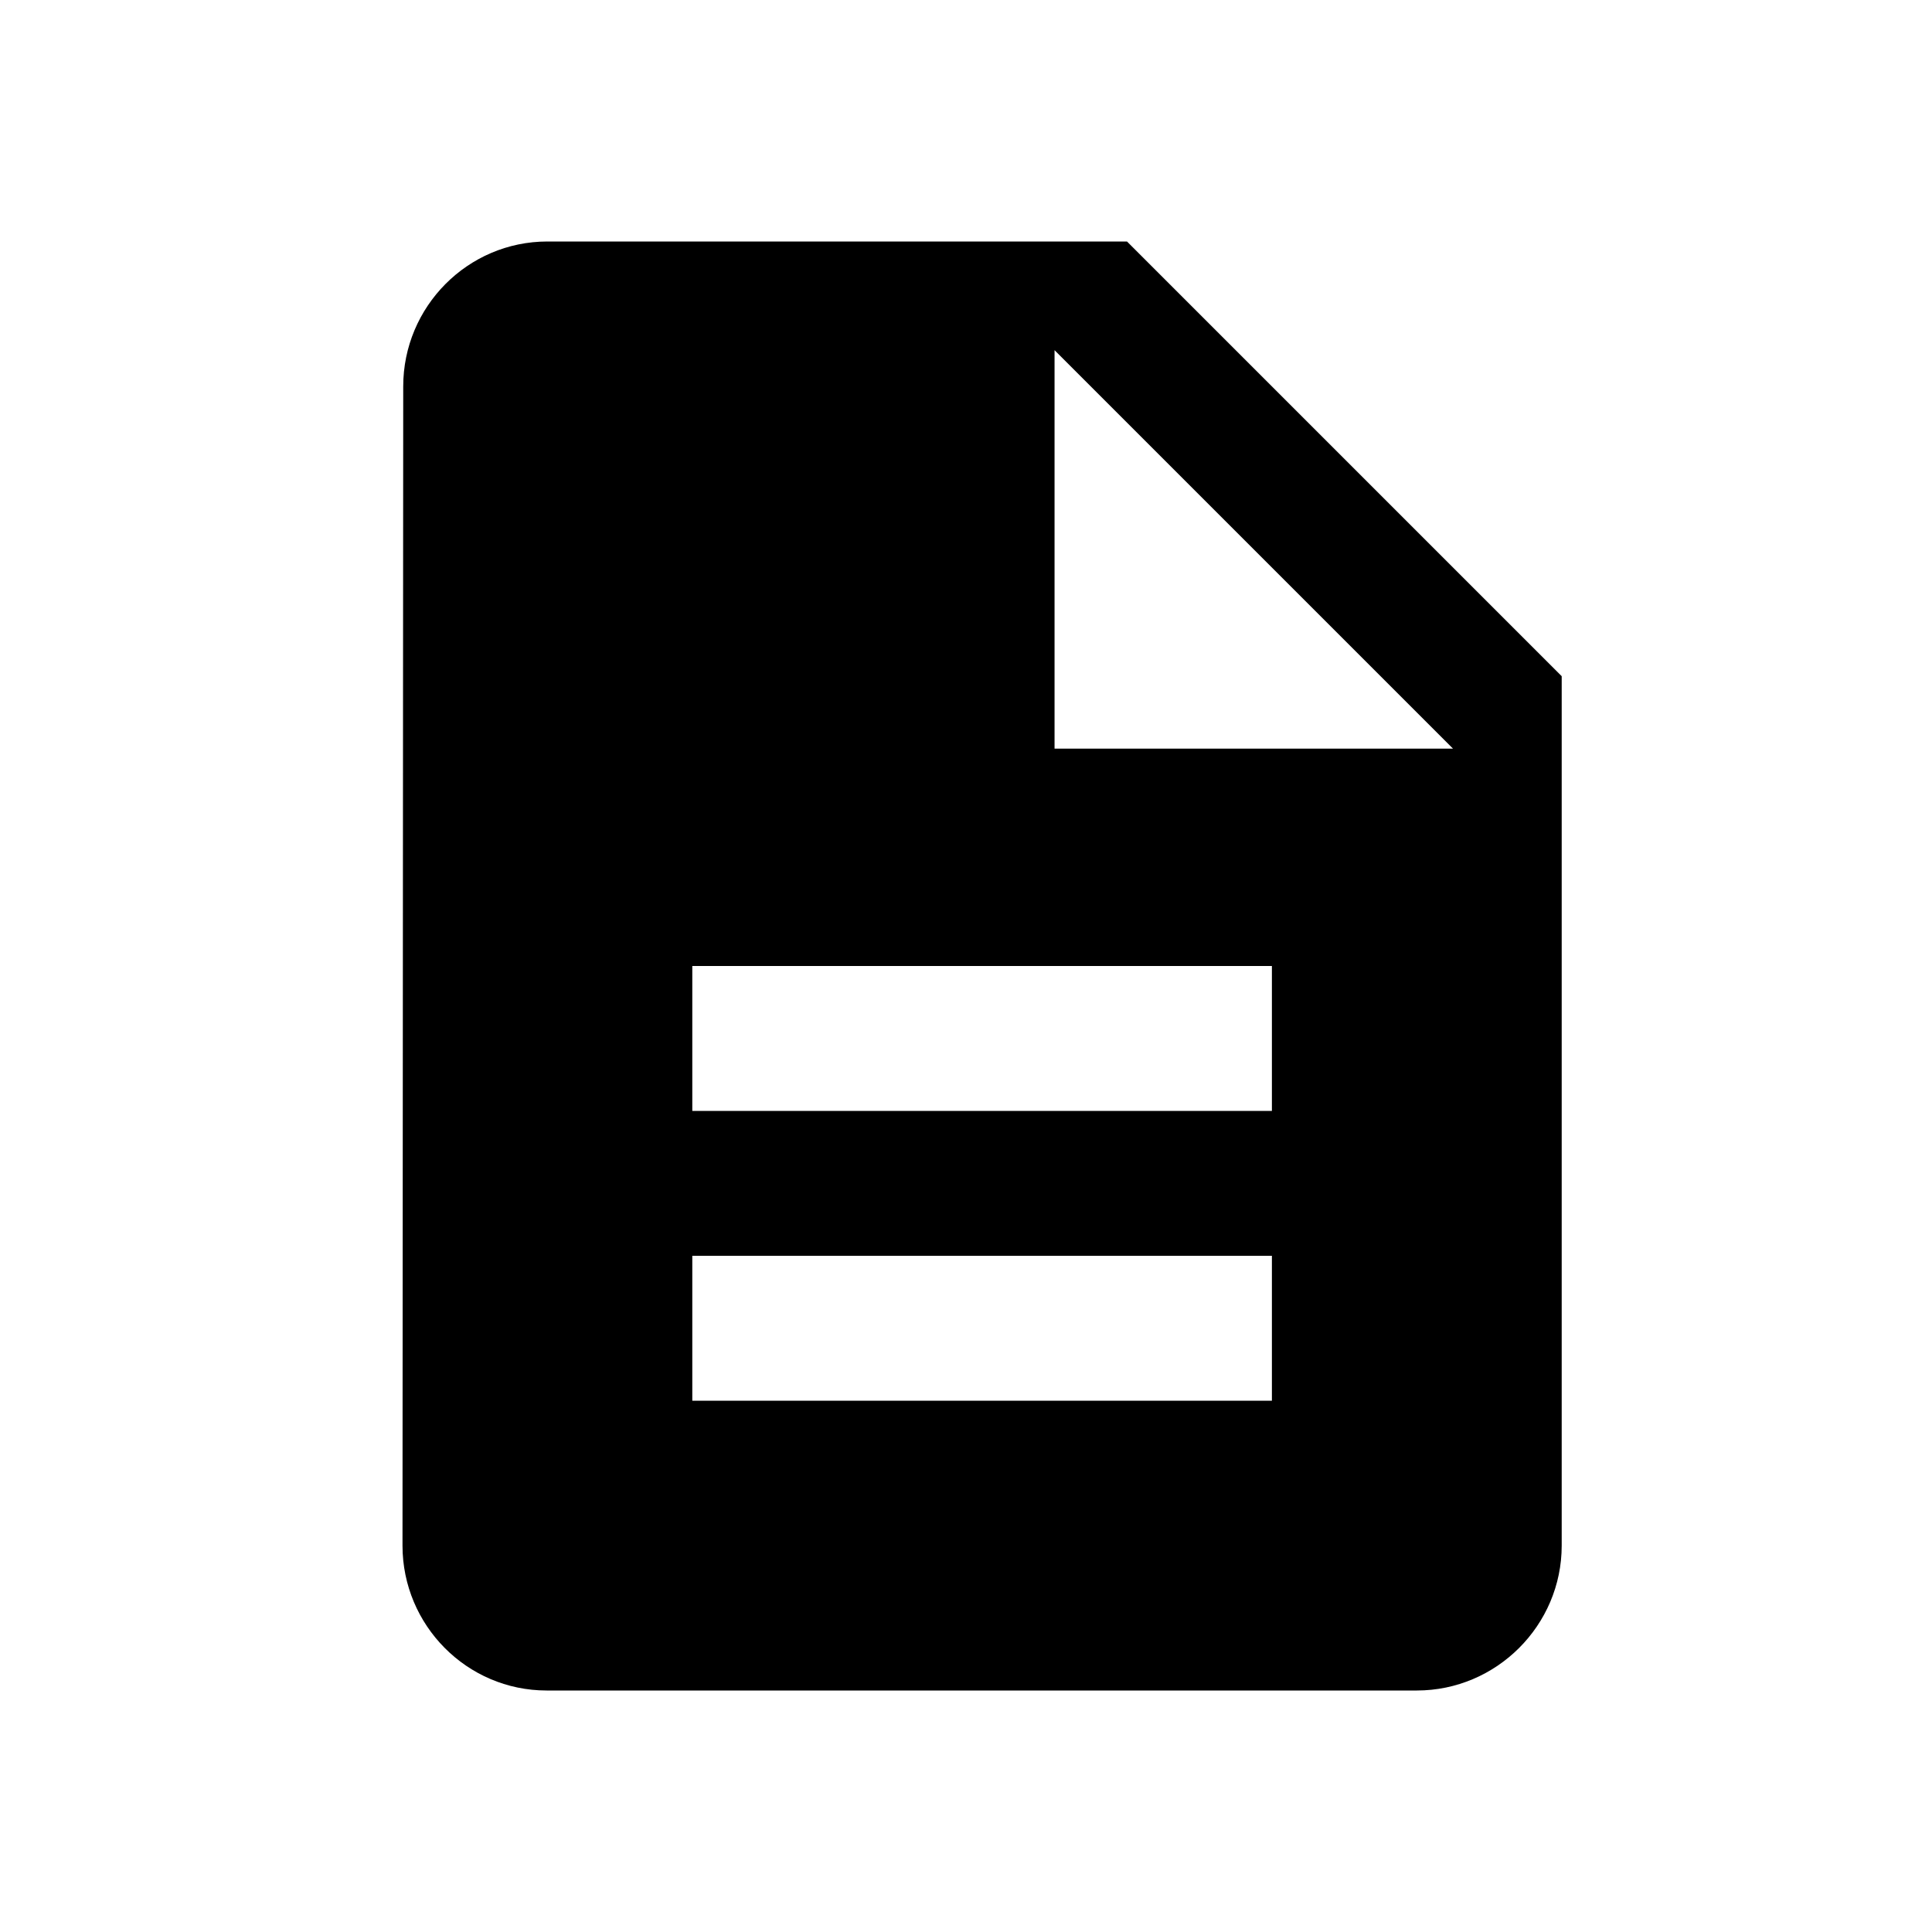<?xml version="1.0" encoding="UTF-8"?>
<svg width="24px" height="24px" viewBox="0 0 24 24" version="1.1" xmlns="http://www.w3.org/2000/svg" xmlns:xlink="http://www.w3.org/1999/xlink">
    <title>A7312DE9-777B-46E5-A67E-A4CF5E456056@1x</title>
    <g id="Icons" stroke="none" stroke-width="1" fill="none" fill-rule="evenodd">
        <g id="Icons/draft">
            <g id="Group" fill="#FFFFFF" fill-opacity="0">
                <g id="Rectangle">
                    <rect x="0" y="0" width="24" height="24" rx="2"></rect>
                </g>
            </g>
            <g id="description-24px" transform="translate(5, 3)" fill="currentColor">
                <path d="M9,0 L1.8,0 C0.81,0 0.009,0.81 0.009,1.8 L0,16.2 C0,17.19 0.801,18 1.791,18 L12.6,18 C13.59,18 14.4,17.19 14.4,16.2 L14.4,5.4 L9,0 Z M10.8,14.4 L3.6,14.4 L3.6,12.6 L10.8,12.6 L10.8,14.4 Z M10.8,10.8 L3.6,10.8 L3.6,9 L10.8,9 L10.8,10.8 Z M8.1,6.3 L8.1,1.35 L13.05,6.3 L8.1,6.3 Z" id="Shape"></path>
            </g>
        </g>
    </g>
</svg>